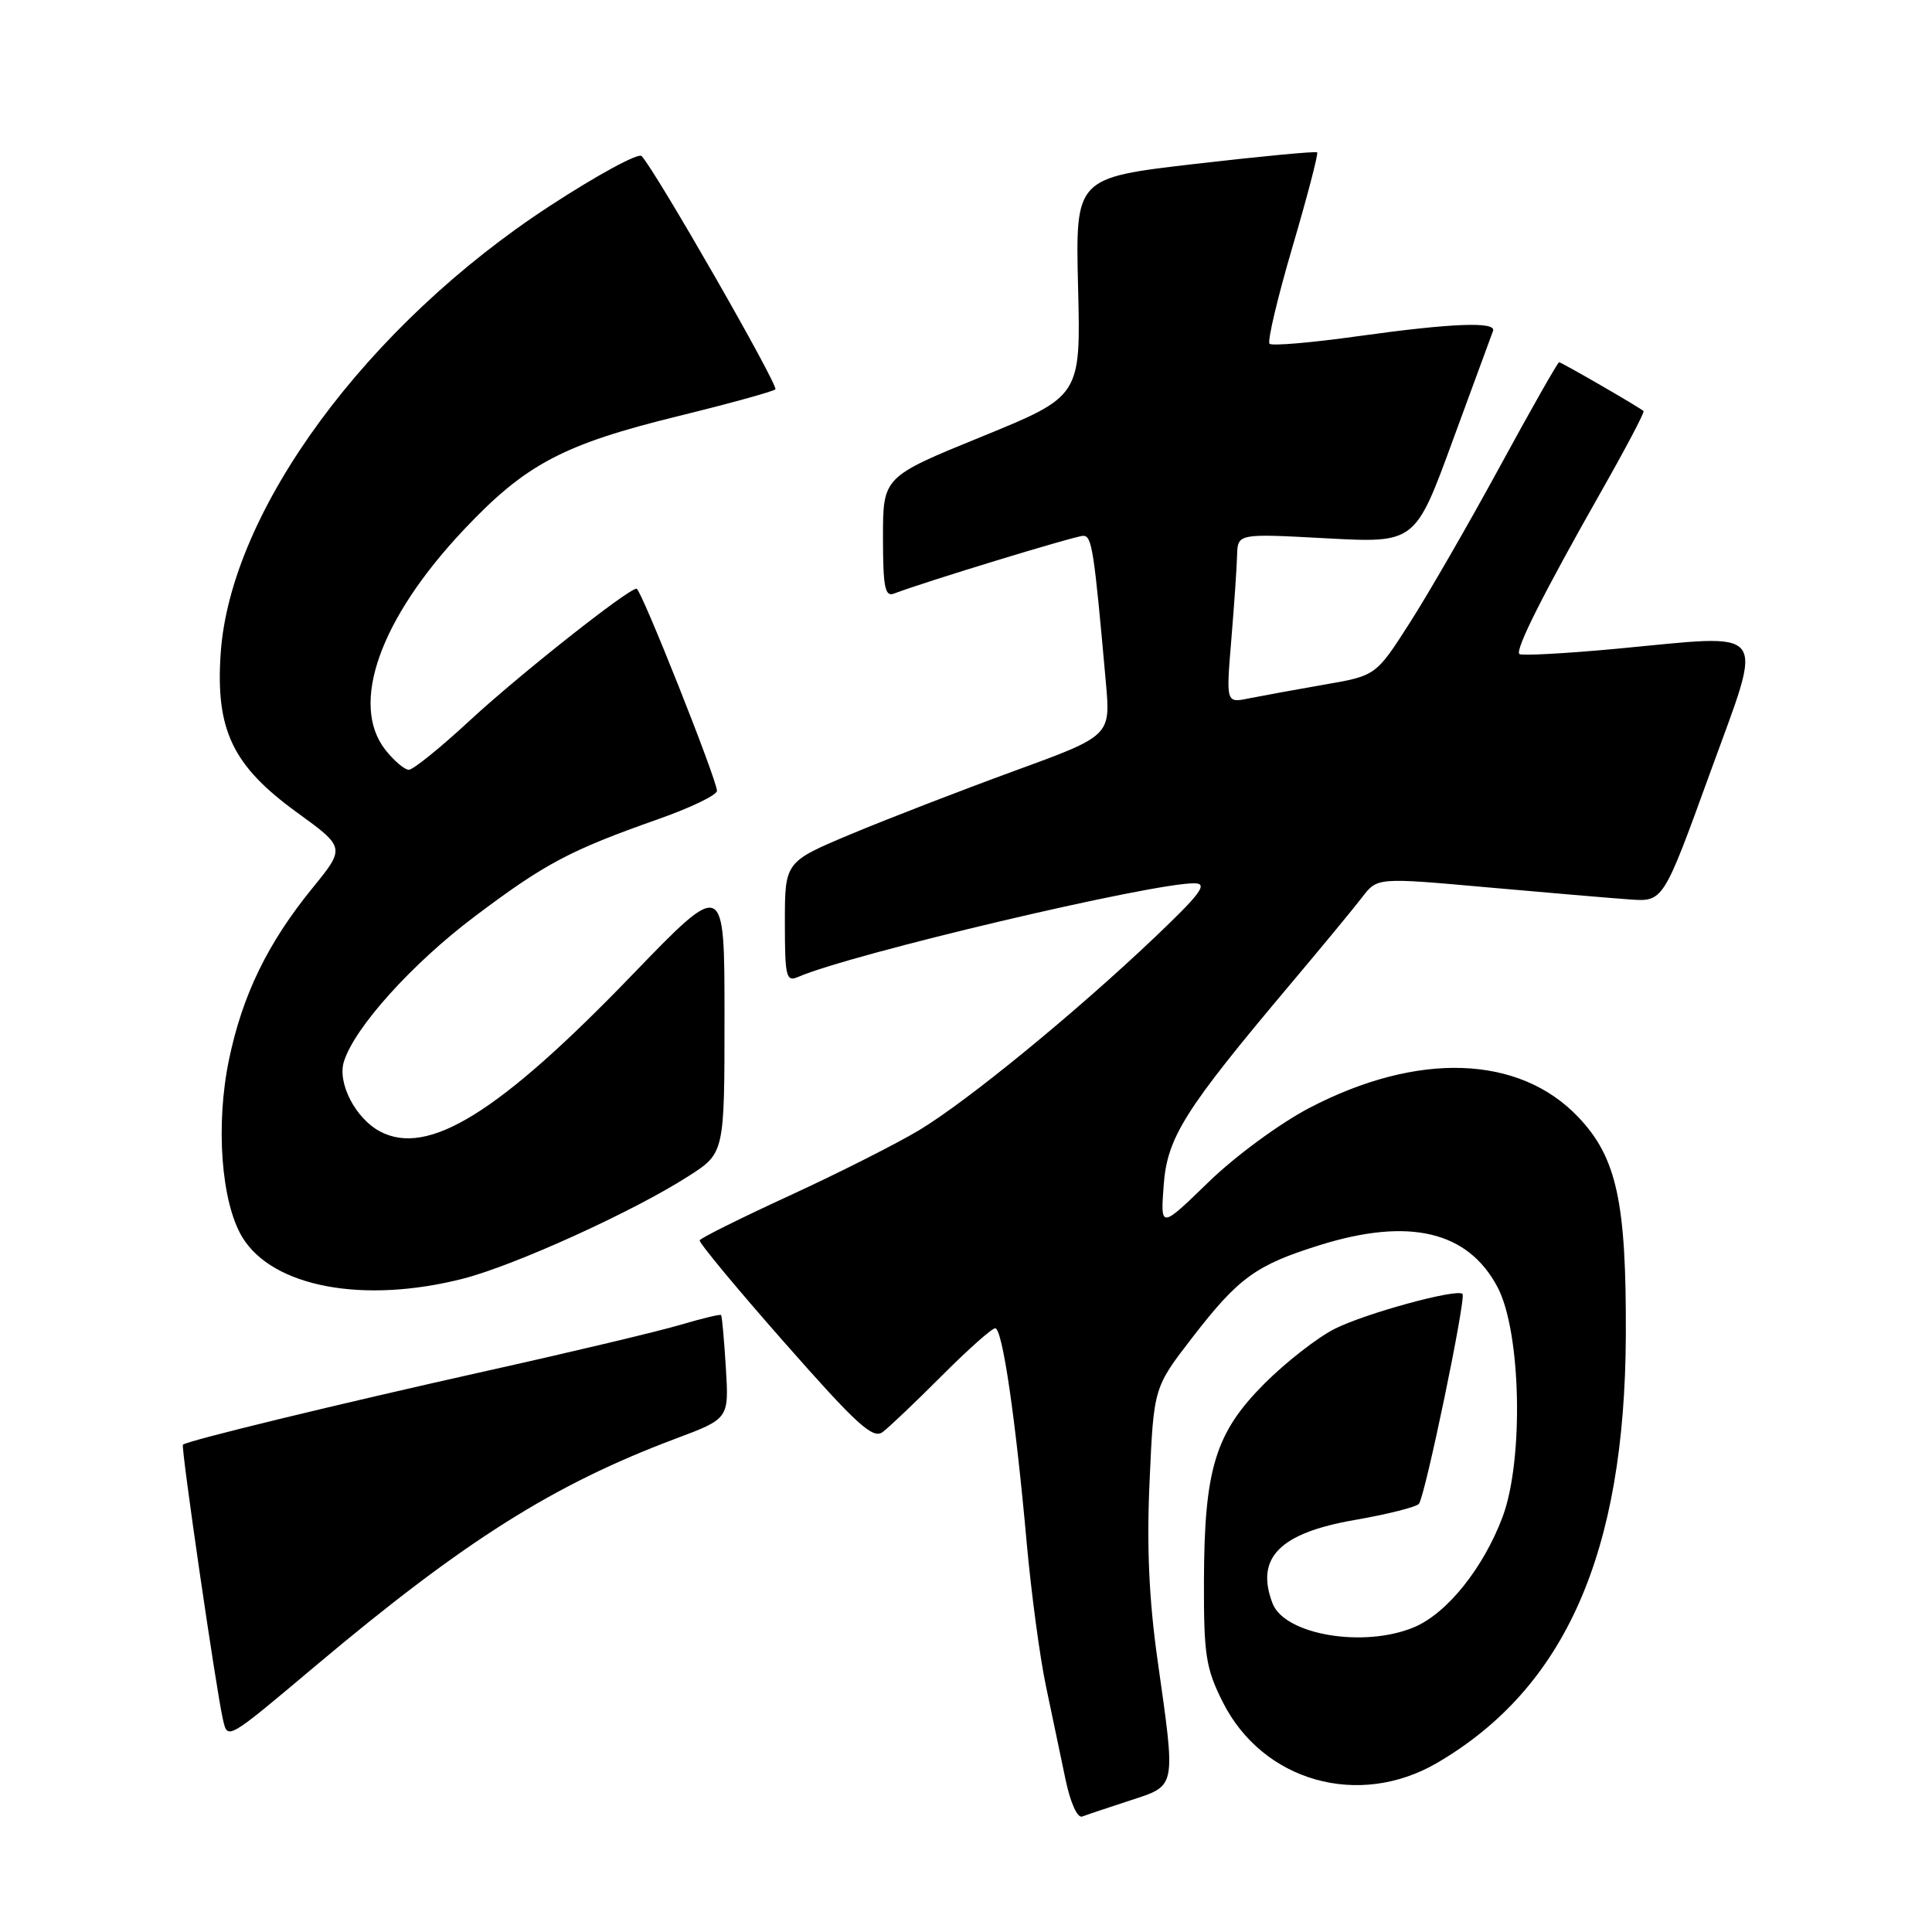 <?xml version="1.0" encoding="UTF-8" standalone="no"?>
<!DOCTYPE svg PUBLIC "-//W3C//DTD SVG 1.1//EN" "http://www.w3.org/Graphics/SVG/1.1/DTD/svg11.dtd" >
<svg xmlns="http://www.w3.org/2000/svg" xmlns:xlink="http://www.w3.org/1999/xlink" version="1.1" viewBox="0 0 256 256">
 <g >
 <path fill="currentColor"
d=" M 149.75 238.57 C 155.93 236.53 155.81 237.15 153.38 219.96 C 152.24 211.89 151.93 204.86 152.33 196.17 C 152.88 183.84 152.88 183.84 158.02 177.19 C 164.11 169.30 166.43 167.62 174.86 164.99 C 186.73 161.28 194.54 163.13 198.45 170.59 C 201.56 176.52 201.92 193.47 199.10 201.00 C 196.56 207.77 191.73 213.80 187.36 215.62 C 180.71 218.40 170.22 216.62 168.62 212.46 C 166.31 206.43 169.54 203.14 179.48 201.41 C 183.81 200.66 187.65 199.69 188.01 199.27 C 188.83 198.31 194.30 171.96 193.79 171.45 C 193.04 170.71 180.82 174.05 176.79 176.11 C 174.52 177.27 170.34 180.53 167.52 183.36 C 161.03 189.87 159.57 194.64 159.53 209.50 C 159.50 219.27 159.78 221.06 162.00 225.49 C 167.29 236.06 180.05 239.68 190.48 233.56 C 207.41 223.64 215.30 205.76 215.43 177.00 C 215.51 159.27 214.23 153.38 209.13 148.02 C 201.30 139.78 187.84 139.32 173.51 146.80 C 169.59 148.85 163.69 153.18 160.14 156.63 C 153.77 162.81 153.77 162.81 154.19 157.10 C 154.65 150.71 156.92 147.11 171.00 130.39 C 175.12 125.50 179.40 120.32 180.50 118.88 C 182.50 116.27 182.50 116.27 197.00 117.57 C 204.97 118.28 213.50 119.01 215.94 119.18 C 220.39 119.50 220.39 119.50 226.56 102.50 C 233.76 82.64 234.81 84.04 214.14 85.97 C 207.35 86.60 201.58 86.91 201.32 86.66 C 200.75 86.09 204.52 78.60 212.17 65.12 C 215.41 59.41 217.94 54.62 217.78 54.47 C 217.24 53.97 206.91 48.00 206.59 48.00 C 206.41 48.00 202.87 54.23 198.73 61.84 C 194.59 69.45 189.20 78.79 186.75 82.61 C 182.31 89.54 182.31 89.54 175.40 90.73 C 171.61 91.39 167.14 92.21 165.48 92.54 C 162.46 93.16 162.46 93.16 163.15 84.83 C 163.53 80.25 163.88 75.19 163.92 73.60 C 164.00 70.69 164.00 70.69 175.76 71.33 C 187.53 71.96 187.53 71.96 192.51 58.33 C 195.26 50.84 197.65 44.33 197.83 43.86 C 198.33 42.58 192.40 42.81 179.92 44.55 C 173.79 45.41 168.52 45.86 168.22 45.55 C 167.91 45.24 169.27 39.48 171.25 32.75 C 173.23 26.02 174.70 20.37 174.53 20.19 C 174.35 20.02 167.08 20.71 158.35 21.72 C 142.50 23.56 142.50 23.56 142.85 38.03 C 143.21 52.50 143.21 52.50 130.10 57.85 C 117.00 63.19 117.00 63.19 117.00 71.20 C 117.00 77.76 117.26 79.11 118.44 78.66 C 122.47 77.11 142.49 71.00 143.53 71.00 C 144.69 71.00 144.96 72.78 146.54 90.50 C 147.16 97.50 147.16 97.50 134.33 102.18 C 127.27 104.76 117.56 108.52 112.75 110.53 C 104.00 114.20 104.00 114.20 104.00 122.21 C 104.00 129.46 104.17 130.14 105.75 129.45 C 112.81 126.39 152.83 116.94 158.32 117.04 C 160.08 117.08 159.07 118.44 153.00 124.21 C 142.50 134.19 128.20 145.90 121.80 149.75 C 118.82 151.54 111.11 155.44 104.65 158.41 C 98.20 161.38 92.82 164.05 92.71 164.35 C 92.59 164.65 97.65 170.75 103.95 177.90 C 113.52 188.77 115.66 190.72 116.95 189.76 C 117.80 189.13 121.33 185.77 124.78 182.31 C 128.24 178.84 131.43 176.00 131.87 176.00 C 132.82 176.00 134.55 187.76 136.05 204.50 C 136.65 211.10 137.79 219.65 138.61 223.50 C 139.42 227.35 140.58 232.89 141.19 235.80 C 141.83 238.87 142.76 240.93 143.40 240.70 C 144.00 240.47 146.86 239.51 149.75 238.57 Z  M 41.84 220.71 C 61.55 204.14 73.35 196.70 89.55 190.62 C 96.59 187.98 96.59 187.98 96.18 181.24 C 95.95 177.53 95.67 174.39 95.55 174.25 C 95.44 174.12 93.00 174.70 90.14 175.55 C 87.27 176.40 75.83 179.13 64.72 181.60 C 44.73 186.06 24.76 190.91 24.24 191.43 C 23.95 191.72 28.64 223.90 29.53 227.79 C 30.17 230.58 29.97 230.69 41.84 220.71 Z  M 61.36 169.43 C 68.22 167.67 83.98 160.51 91.24 155.84 C 96.00 152.79 96.00 152.79 96.00 134.65 C 96.00 116.51 96.00 116.51 83.75 129.20 C 66.12 147.48 56.70 153.32 50.33 149.91 C 47.11 148.18 44.70 143.54 45.56 140.70 C 46.93 136.20 54.59 127.69 62.92 121.42 C 72.25 114.40 75.51 112.67 87.25 108.53 C 91.51 107.03 95.00 105.35 95.00 104.79 C 95.00 103.33 84.93 78.00 84.35 78.00 C 83.23 78.00 68.80 89.41 62.24 95.48 C 58.37 99.07 54.74 102.00 54.17 102.00 C 53.61 102.00 52.21 100.81 51.07 99.37 C 46.31 93.31 50.34 81.98 61.45 70.20 C 69.64 61.51 74.59 58.89 89.86 55.14 C 96.66 53.47 102.46 51.87 102.74 51.59 C 103.21 51.13 86.90 22.68 85.02 20.68 C 84.60 20.22 79.13 23.19 72.88 27.27 C 48.60 43.10 30.52 67.67 29.24 86.58 C 28.55 96.72 30.83 101.47 39.32 107.63 C 45.77 112.31 45.77 112.31 41.38 117.70 C 35.48 124.95 32.14 131.80 30.35 140.37 C 28.54 149.03 29.31 159.33 32.11 163.94 C 36.13 170.55 48.17 172.80 61.36 169.43 Z "/>
</g>
</svg>